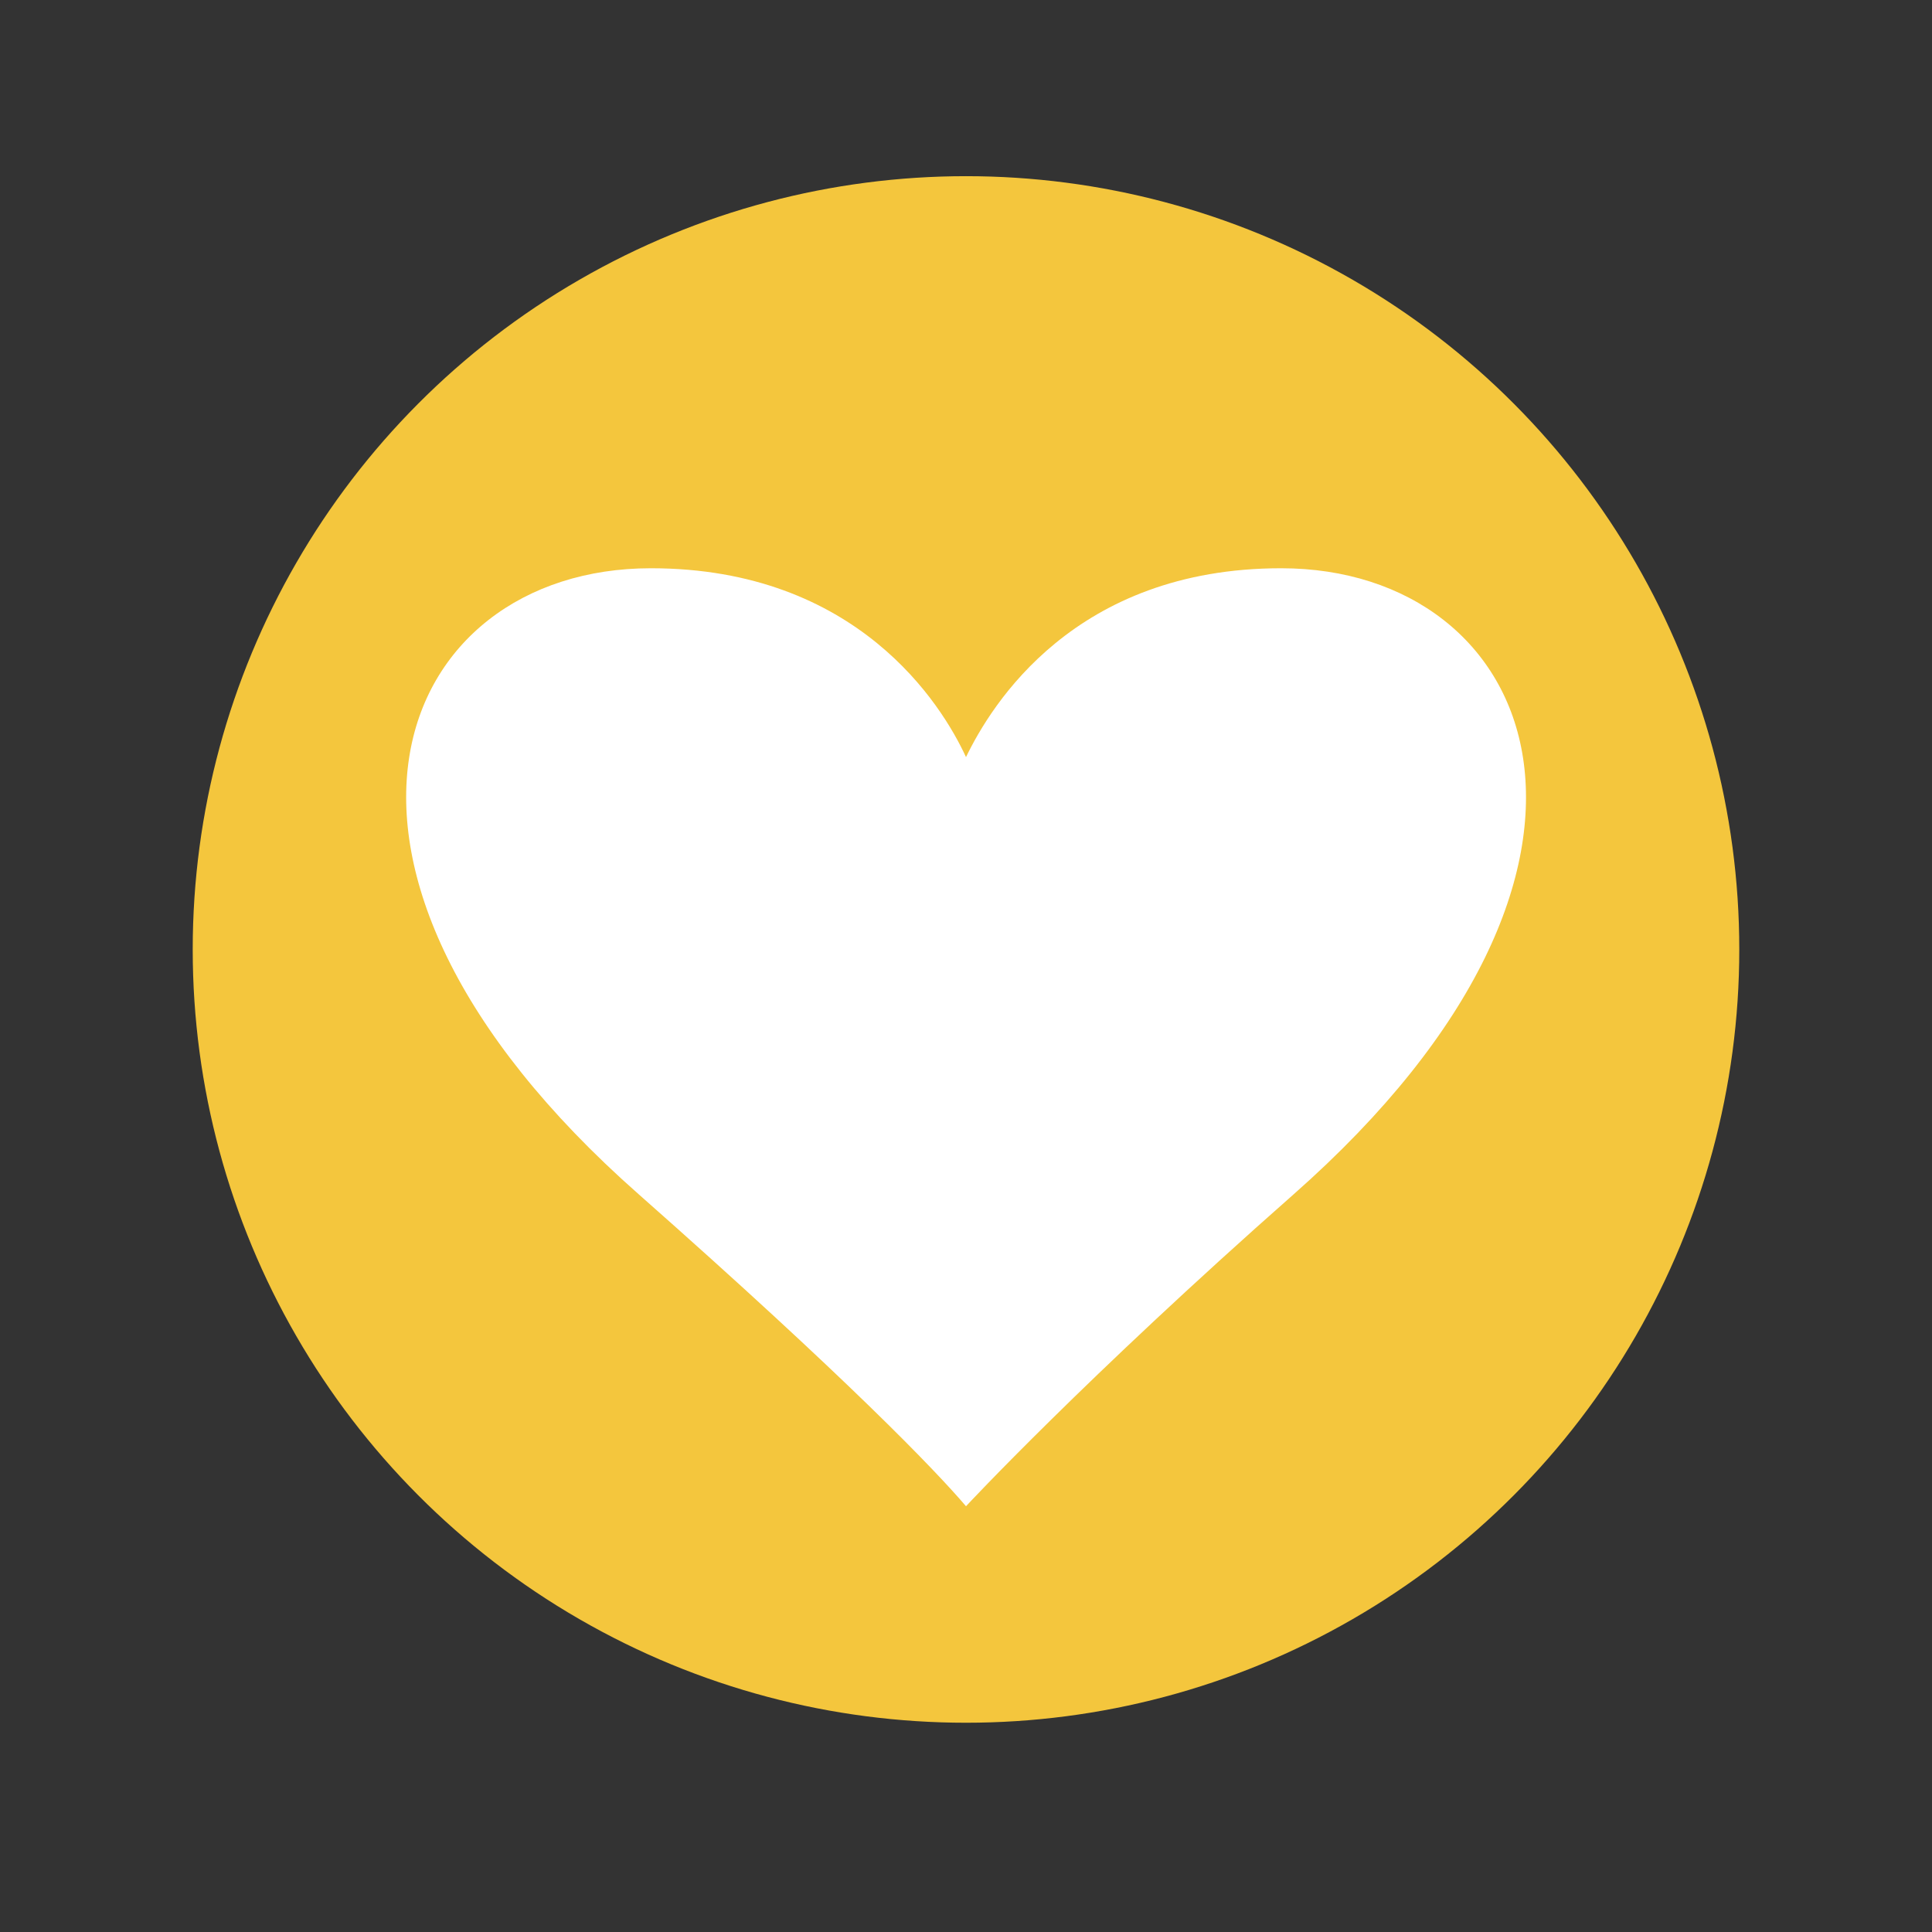<svg xmlns="http://www.w3.org/2000/svg" width="160" height="160" viewBox="0 0 160 160"><rect x="0" y="0" width="160" height="160" fill="#333333" stroke="none"/><defs><style>.cls-1{fill:#f4c63d;}.cls-2{fill:#fff;}</style></defs><title>icon</title><g id="health"><circle class="cls-1" cx="80" cy="78.63" r="64.04"/><path class="cls-2" d="M106.1,47.06c-17.1,0-24,11.29-26.1,15.64-2-4.35-9-15.64-26.1-15.64-21.18,0-31.88,24.63-1,51.85C70.15,114.15,77.49,121.79,80,124.74c0,0,9.85-10.59,27.13-25.83C138,71.69,127.28,47.06,106.1,47.06Z"/></g></svg>